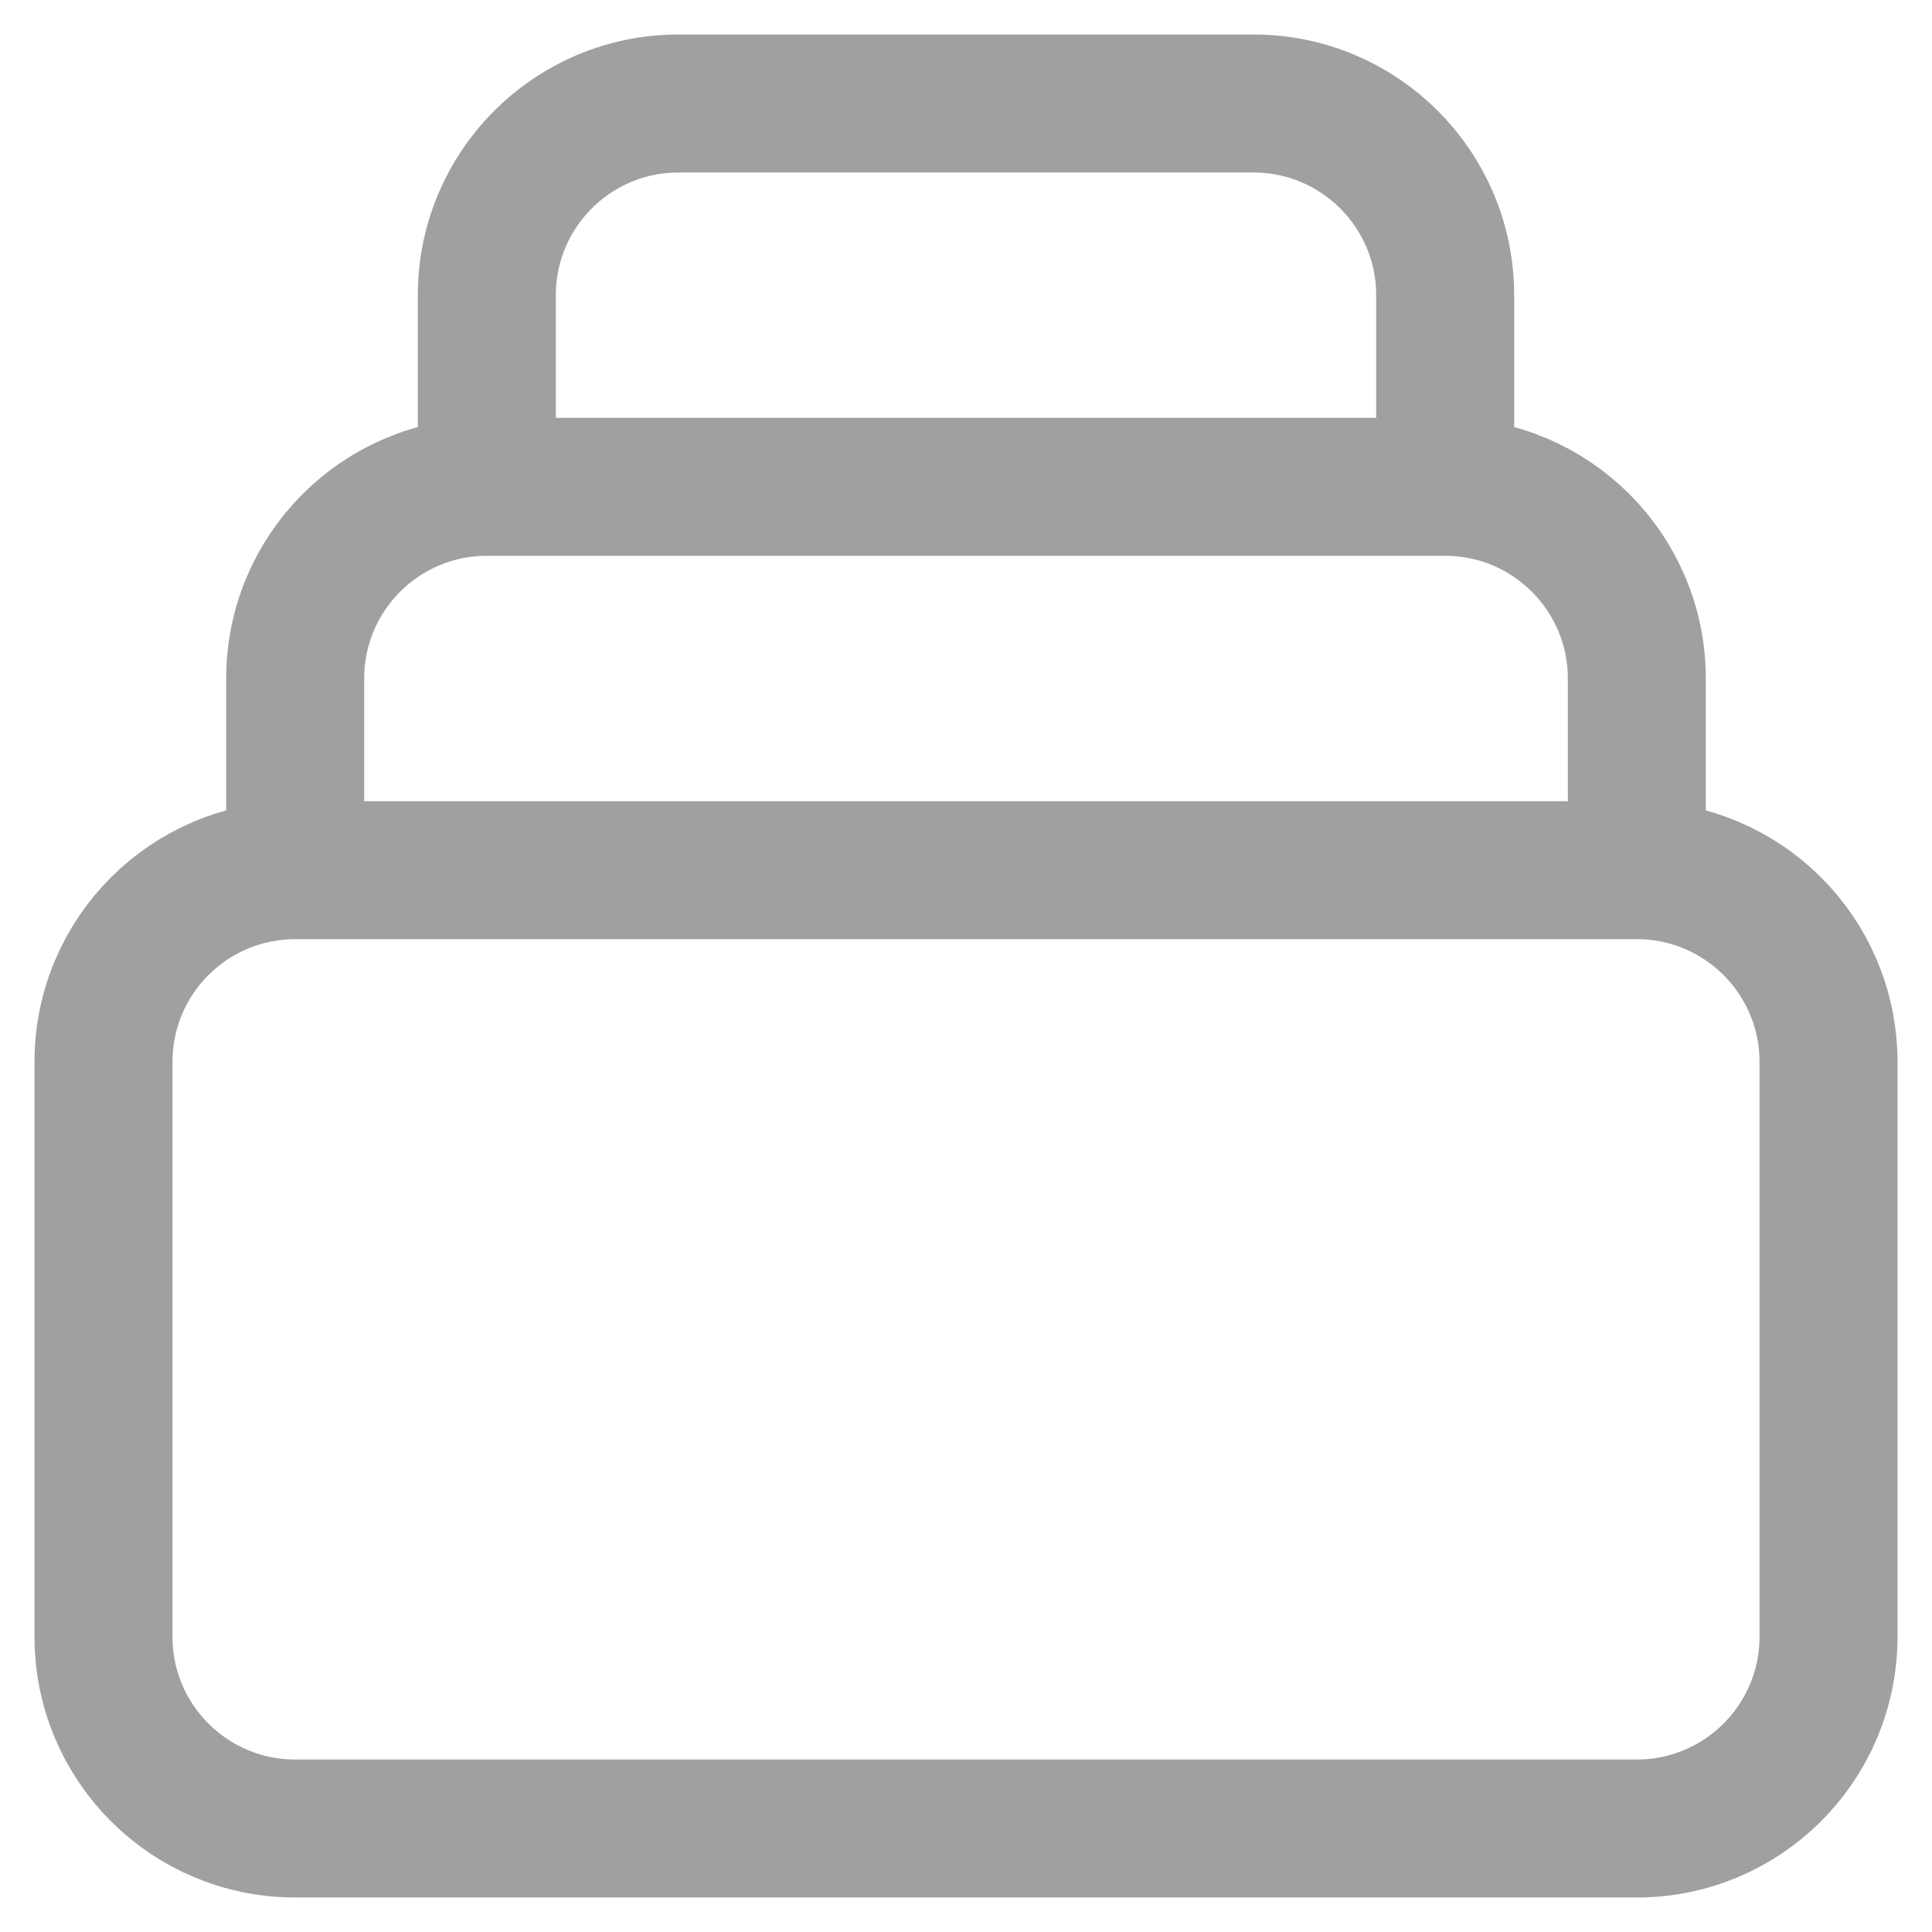 <svg width="42" height="42" viewBox="0 0 42 42" fill="none" xmlns="http://www.w3.org/2000/svg">
<path d="M35.583 18.917H6.417M35.583 18.917C37.885 18.917 39.75 20.782 39.75 23.083V35.583C39.75 37.885 37.885 39.75 35.583 39.75H6.417C4.115 39.75 2.25 37.885 2.25 35.583V23.083C2.25 20.782 4.115 18.917 6.417 18.917M35.583 18.917V14.75C35.583 12.449 33.718 10.583 31.417 10.583M6.417 18.917V14.75C6.417 12.449 8.282 10.583 10.583 10.583M10.583 10.583V6.417C10.583 4.115 12.449 2.25 14.75 2.25H27.25C29.551 2.25 31.417 4.115 31.417 6.417V10.583M10.583 10.583H31.417" stroke="#A0A0A1" stroke-width="3" stroke-linecap="round" stroke-linejoin="round"/>
</svg>
